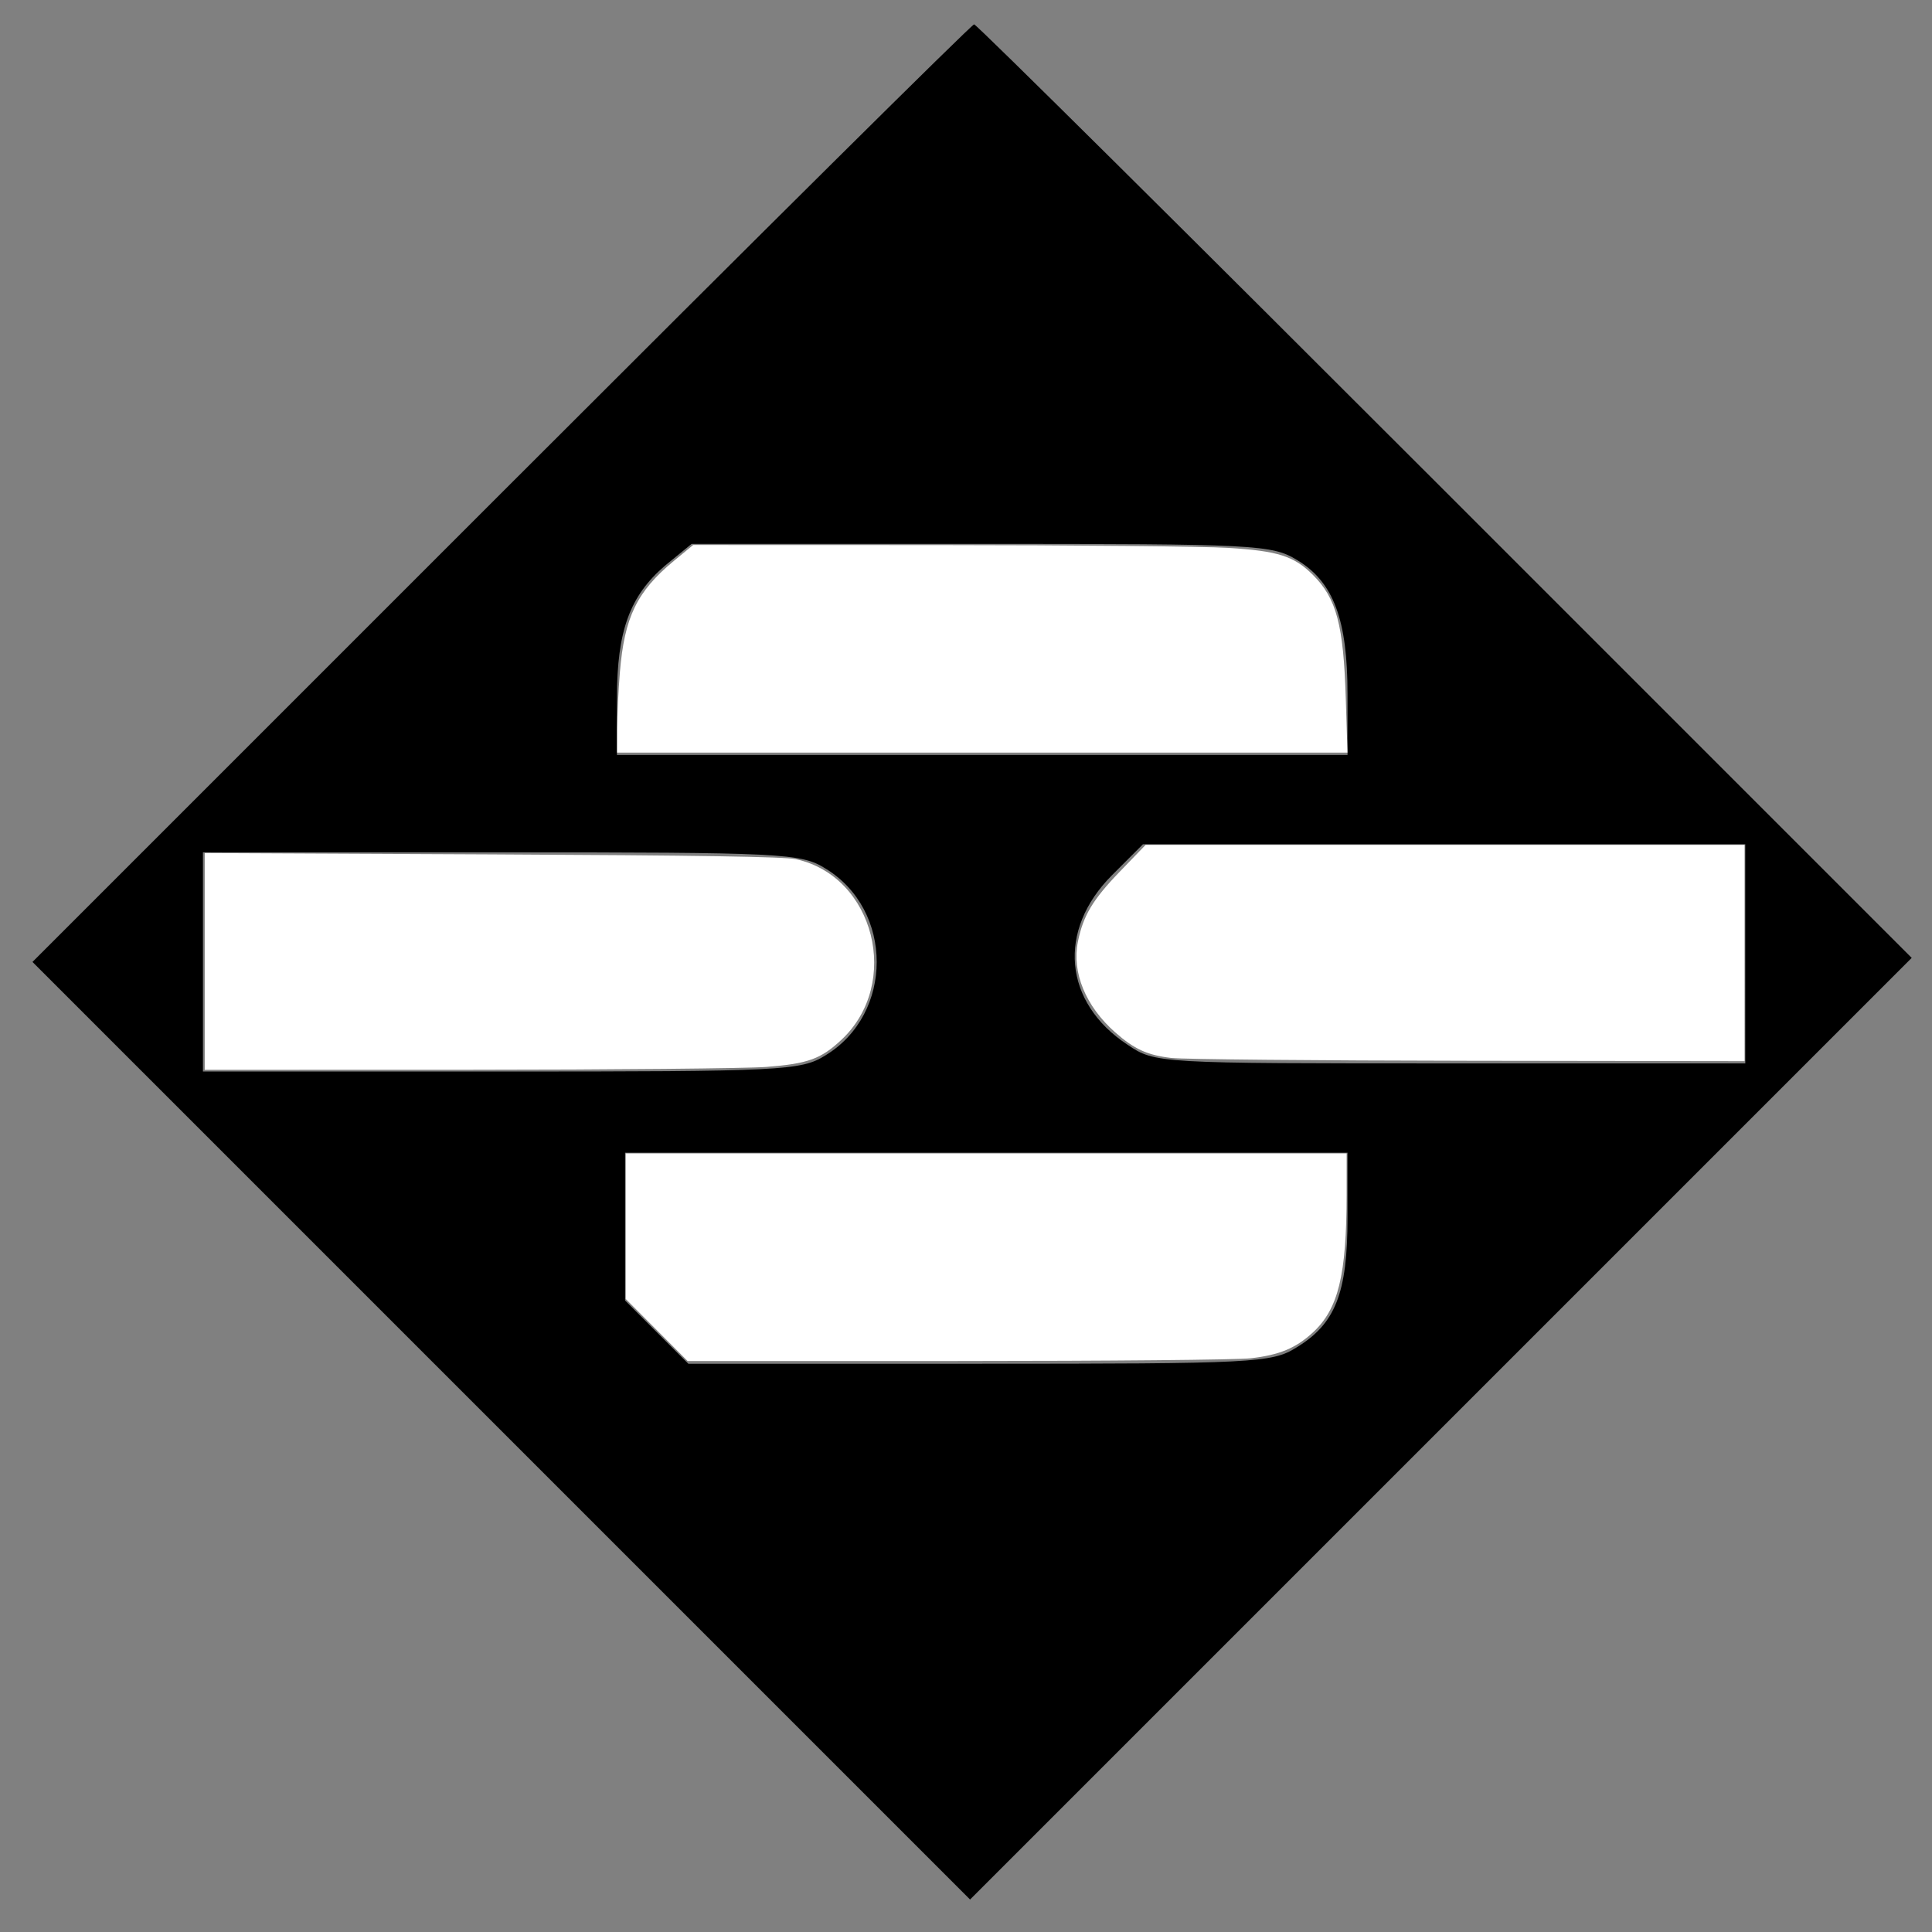 <svg xmlns="http://www.w3.org/2000/svg" width="317.333" height="317.333" version="1.0" viewBox="0 0 238 238"><rect x="0" y="0" width="238" height="238" fill="#808080" stroke="none"/><path d="M61.7 60.8 4 118.5l57.8 57.8 57.7 57.7 58-58 58-58L178 60.5C146.4 28.9 120.3 3 120 3c-.3 0-26.5 26-58.3 57.8zm98.1 8.2c4.5 2.7 6.2 7.4 6.2 16.5V93H76v-7c0-8.3 1.6-12.6 5.9-16.3l3.3-2.7h35.6c34 0 35.9.1 39 2zm55.2 48.5V131h-36.4c-36 0-36.3 0-39.7-2.3-7.9-5.2-8.7-14.1-1.9-20.9l3.8-3.8H215v13.5zM101.7 107c8.4 5.1 8.4 17.9 0 23-3 1.9-5.3 2-39.9 2H25v-27h36.8c34.6 0 36.9.1 39.9 2zm64.3 43c0 9.3-1.5 13.1-6.3 16-3 1.9-5.3 2-39.1 2H84.8l-3.9-3.9-3.9-3.9V142h89v8z"/><path d="M33.628 157.917v-17.8l47.245.22c34.035.159 47.973.378 49.85.784 12.92 2.8 17.363 20.424 7.479 29.67-3.368 3.15-5.504 3.923-12.306 4.452-3.207.249-25.279.458-49.05.464l-43.218.01zM101.365 119.71c.004-2.149.21-6.35.457-9.334.745-9.008 2.802-13.244 8.856-18.238l3.178-2.622 40.285.013c22.157.007 43.556.213 47.553.46 8.23.506 10.857 1.343 13.965 4.451 3.869 3.87 5.012 8.175 5.386 20.297l.274 8.88H101.358zM192.42 173.775c-3.963-.461-6.098-1.434-9.255-4.217-4.839-4.266-7.13-9.83-6.12-14.861.864-4.297 2.425-6.91 6.896-11.542l4.23-4.38h98.376V174.296l-45.35-.062c-24.943-.034-46.892-.24-48.777-.46zM107.862 218.455l-5.084-5.1v-23.902h118.408l-.004 6.749c-.008 13.27-1.361 18.803-5.542 22.657-2.8 2.58-5.484 3.696-10.198 4.238-2.197.253-23.33.452-48.204.454l-44.293.004z" style="fill:#fff;stroke-width:.474" transform="scale(.75)"/></svg>